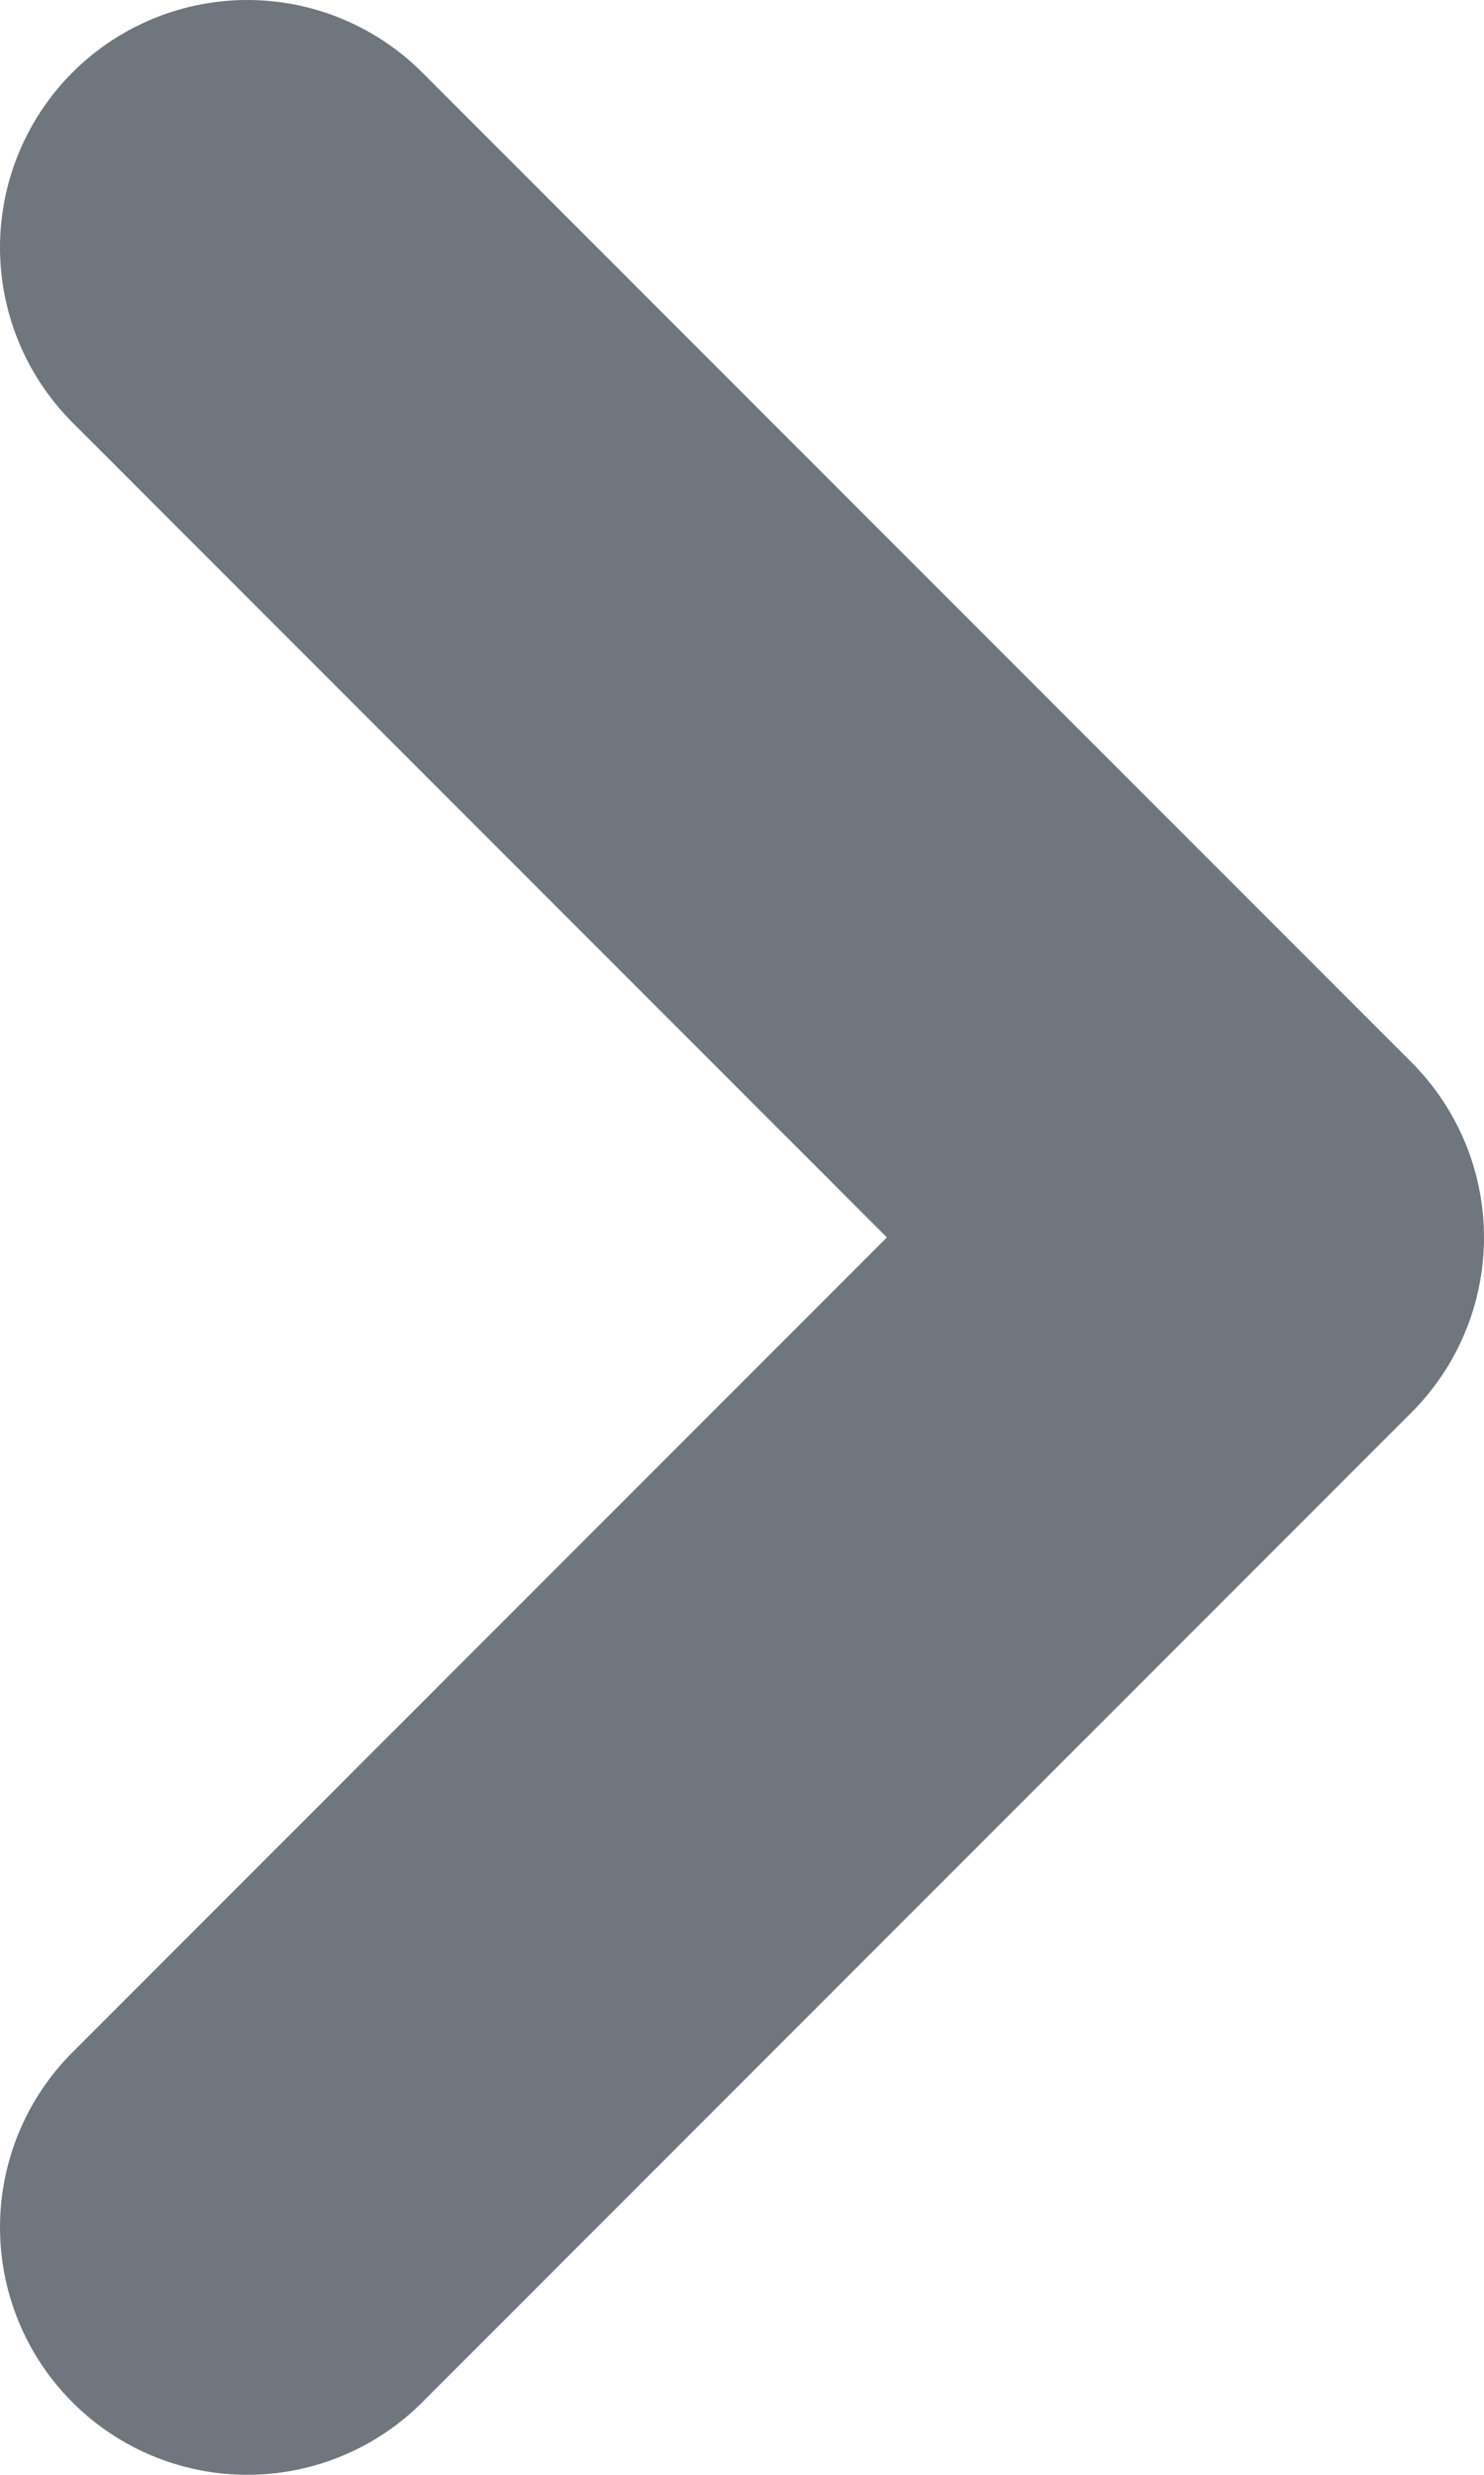 <svg width="6" height="10" viewBox="0 0 6 10" fill="none" xmlns="http://www.w3.org/2000/svg">
<path d="M1 9L5 5L1 1" stroke="#6F767E" stroke-width="2" stroke-linecap="round" stroke-linejoin="round"/>
</svg>
